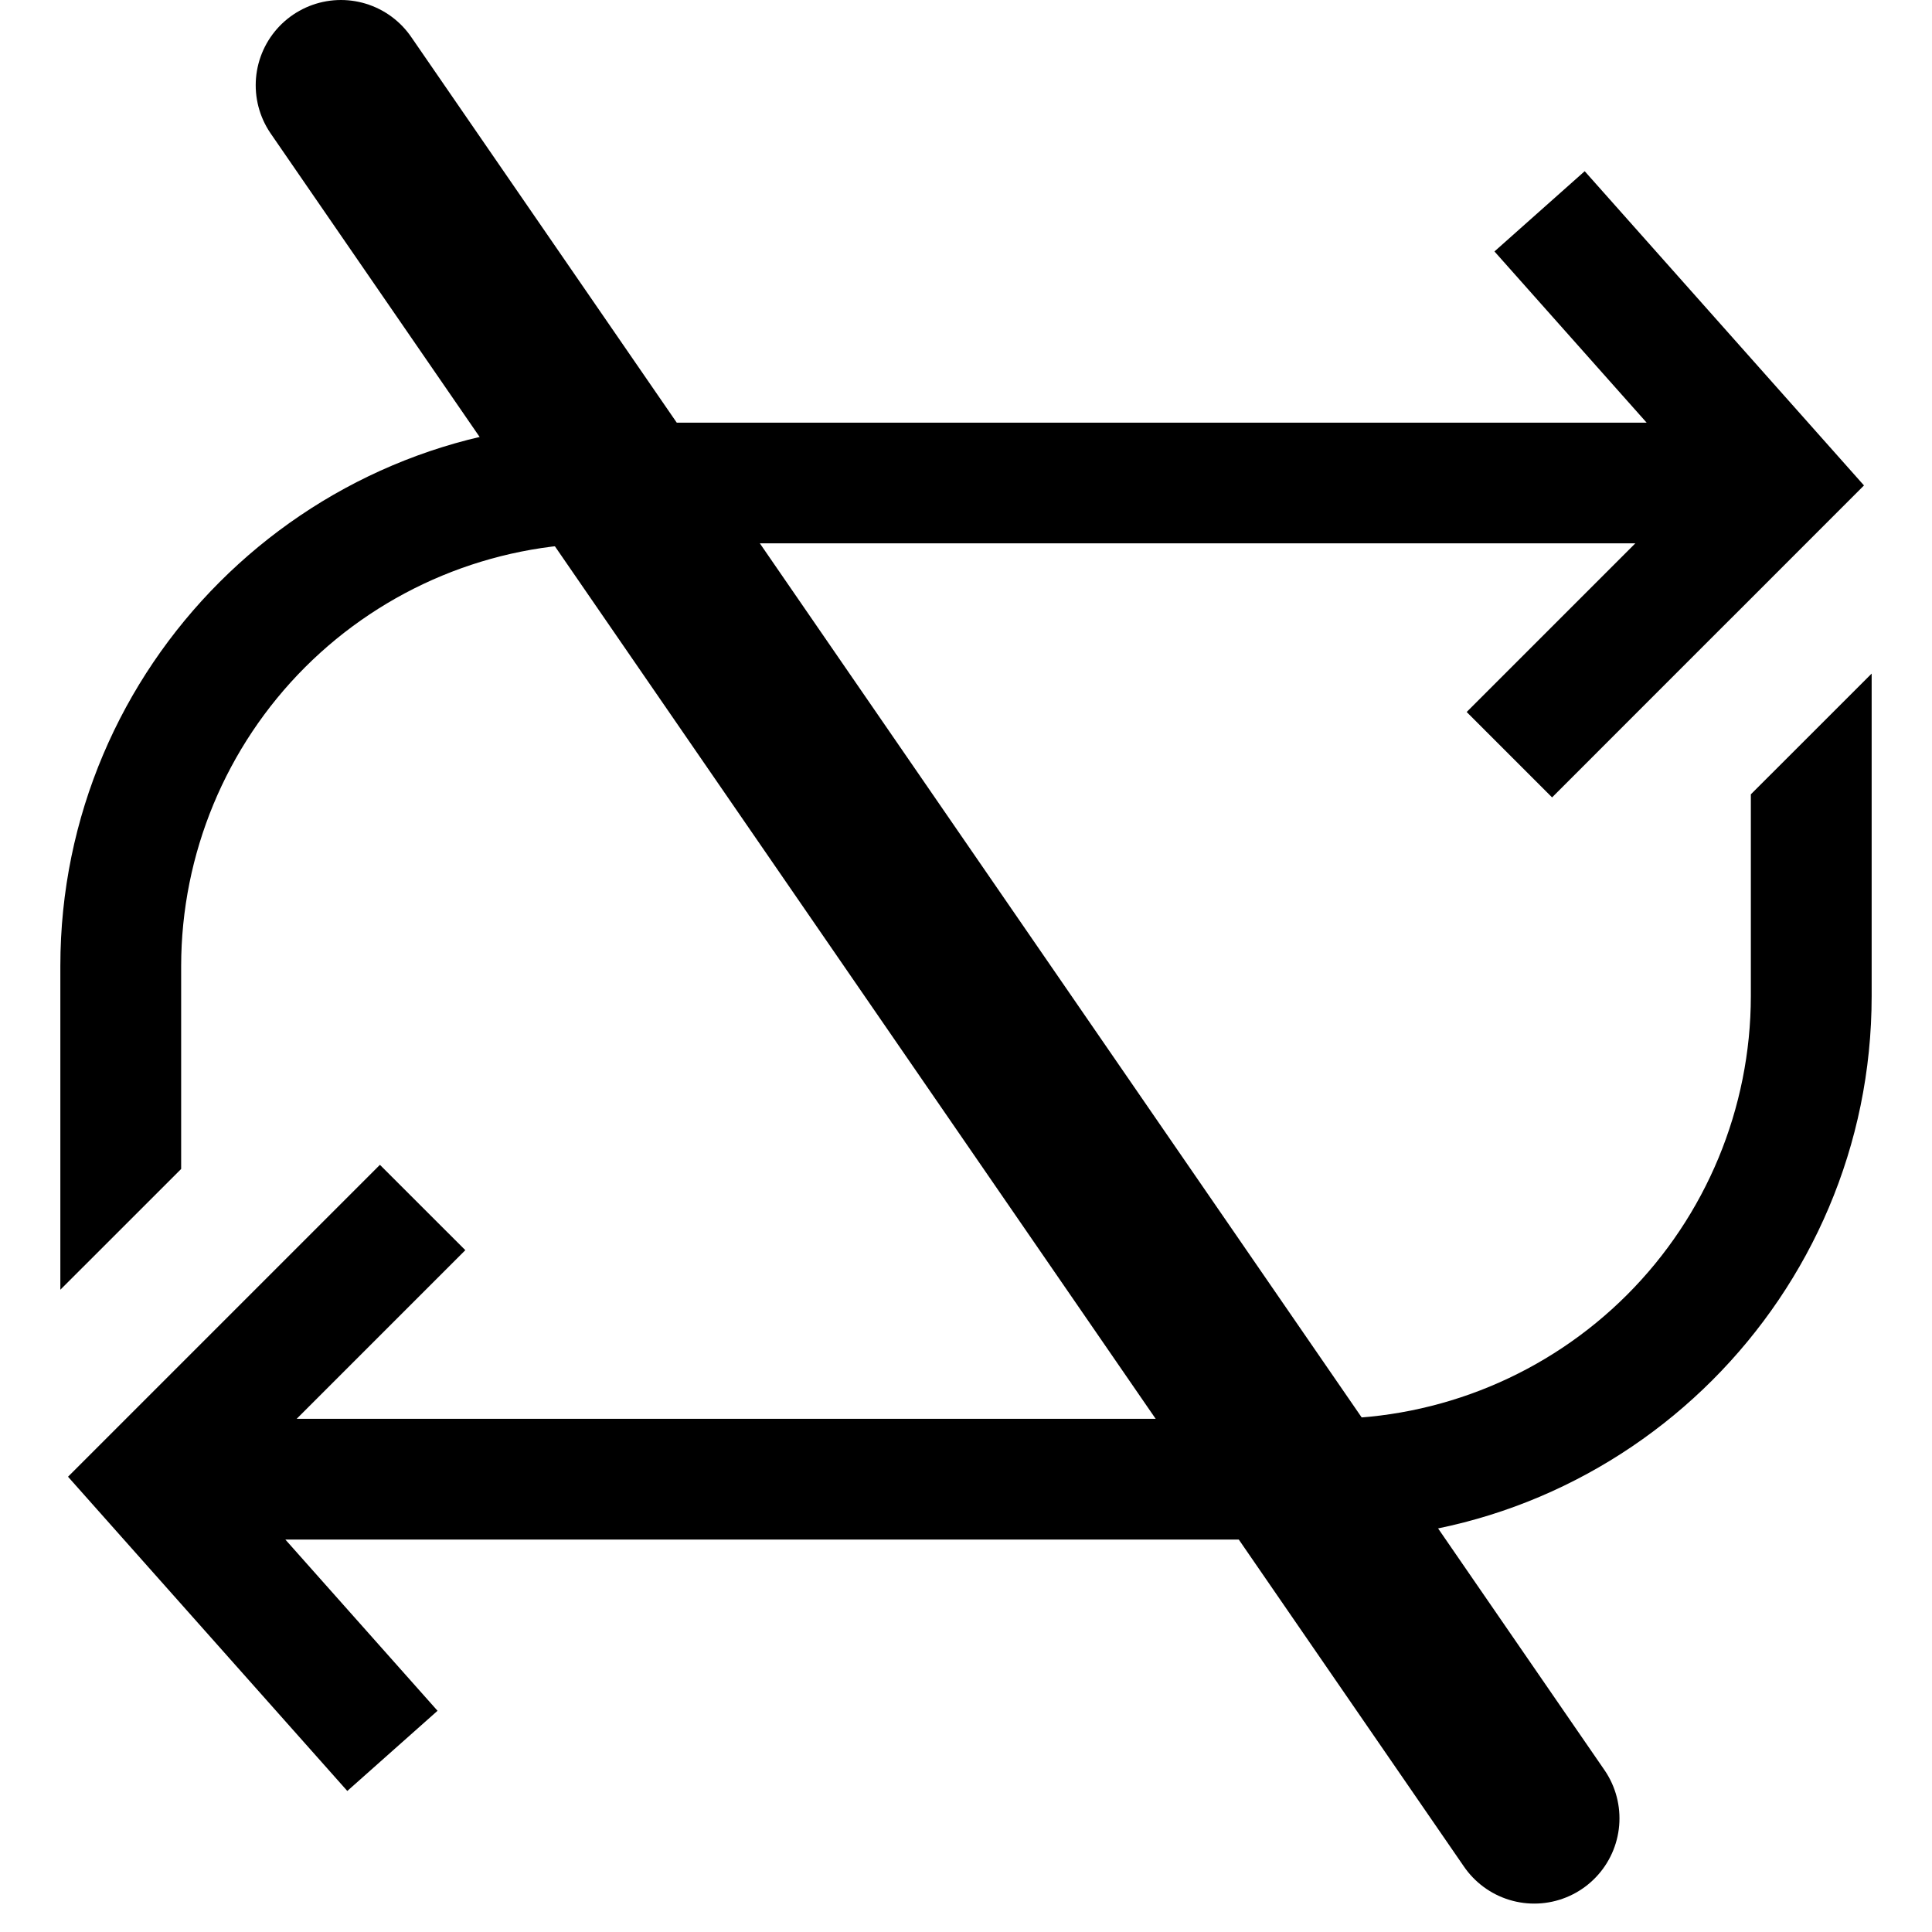 <svg width="34" height="34" viewBox="0 0 34 34" fill="none" xmlns="http://www.w3.org/2000/svg">
<path d="M30.812 13.979V17.531C30.81 19.503 30.026 21.394 28.632 22.788C27.237 24.182 25.347 24.966 23.375 24.969H5.221L8.189 22.001L6.686 20.499L3.719 23.466L3.426 23.759L1.197 25.988L6.112 31.518L7.7 30.107L5.022 27.094H23.375C28.648 27.094 32.938 22.804 32.938 17.531V11.854L30.812 13.979Z" fill="black"/>
<path d="M3.188 17C3.19 15.028 3.974 13.138 5.368 11.743C6.763 10.349 8.653 9.565 10.625 9.562H28.779L25.811 12.53L27.314 14.033L30.281 11.065L30.555 10.792L32.803 8.543L27.888 3.013L26.3 4.425L28.978 7.438H10.625C5.352 7.438 1.062 11.727 1.062 17V22.697L3.188 20.572V17Z" fill="black"/>
<path d="M6 1.5L27 32" stroke="black" stroke-width="3" stroke-linecap="round"/>
</svg>
